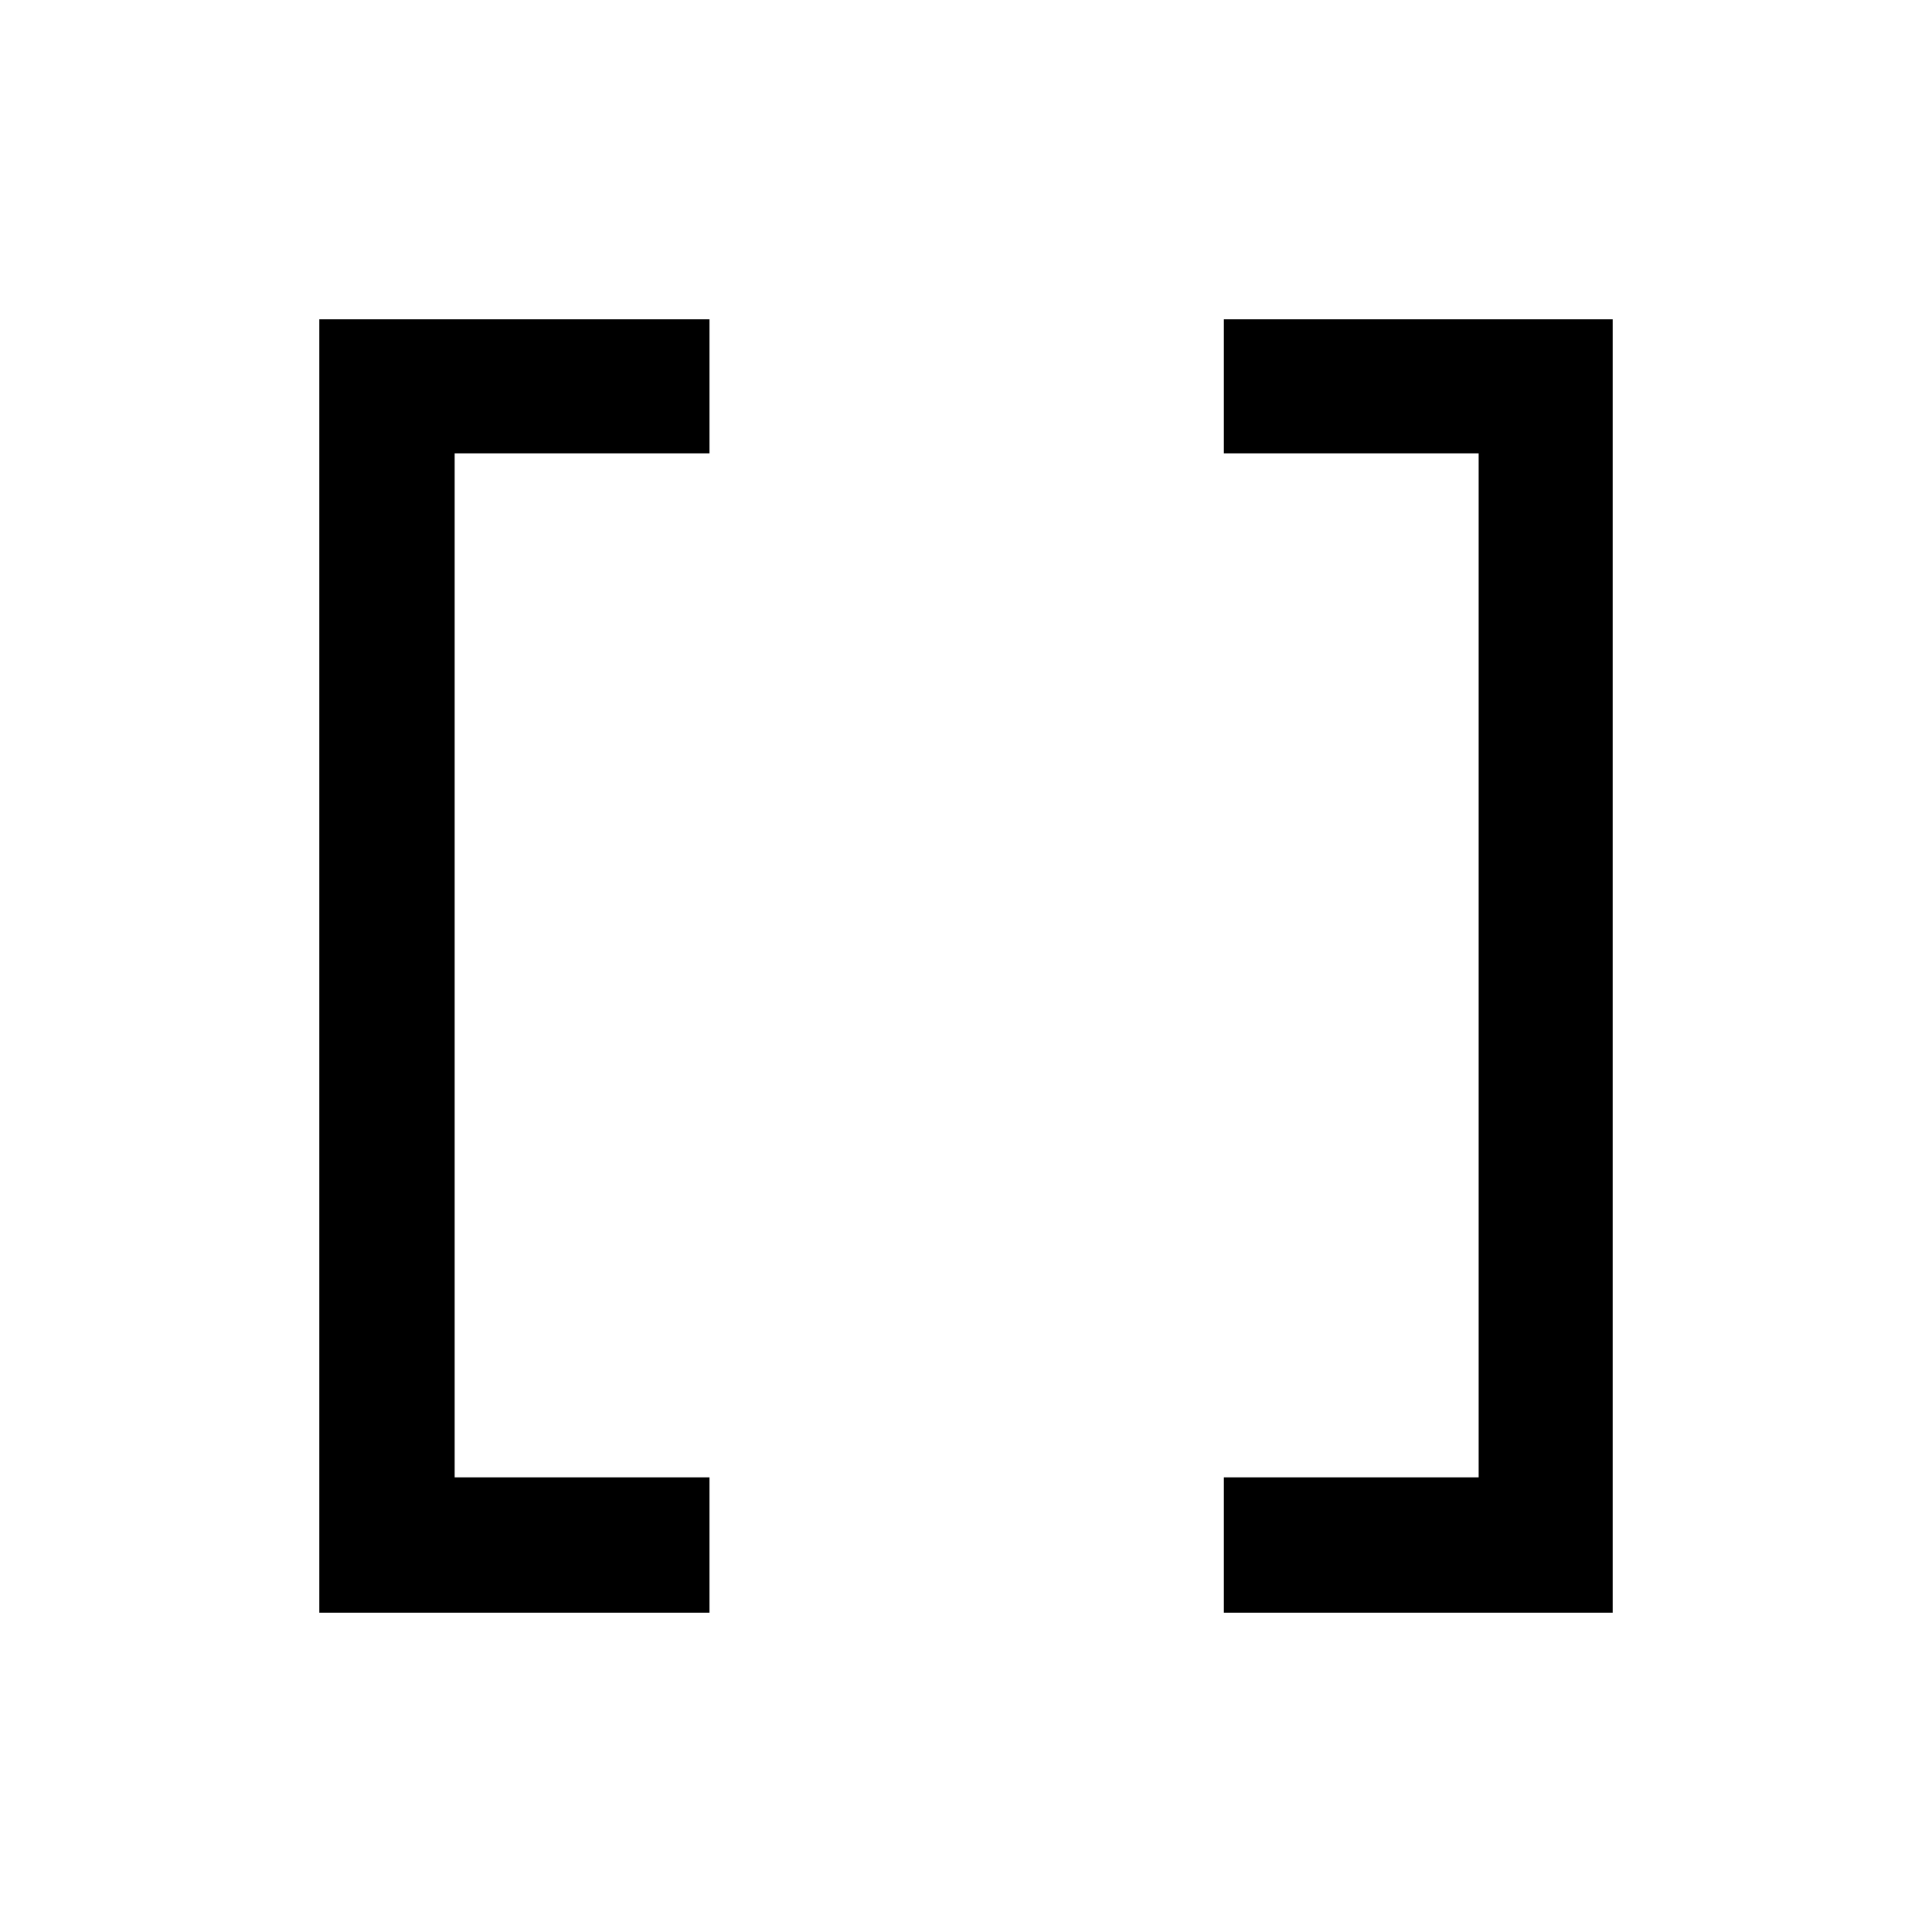 <svg xmlns="http://www.w3.org/2000/svg" height="40" viewBox="0 -960 960 960" width="40"><path d="M608.13-158.67v-67.25h126.61v-508.82H608.13v-66.59h193.2v642.66h-193.2Zm-449.46 0v-642.66h193.87v66.59H225.92v508.82h126.62v67.25H158.67Z"/></svg>